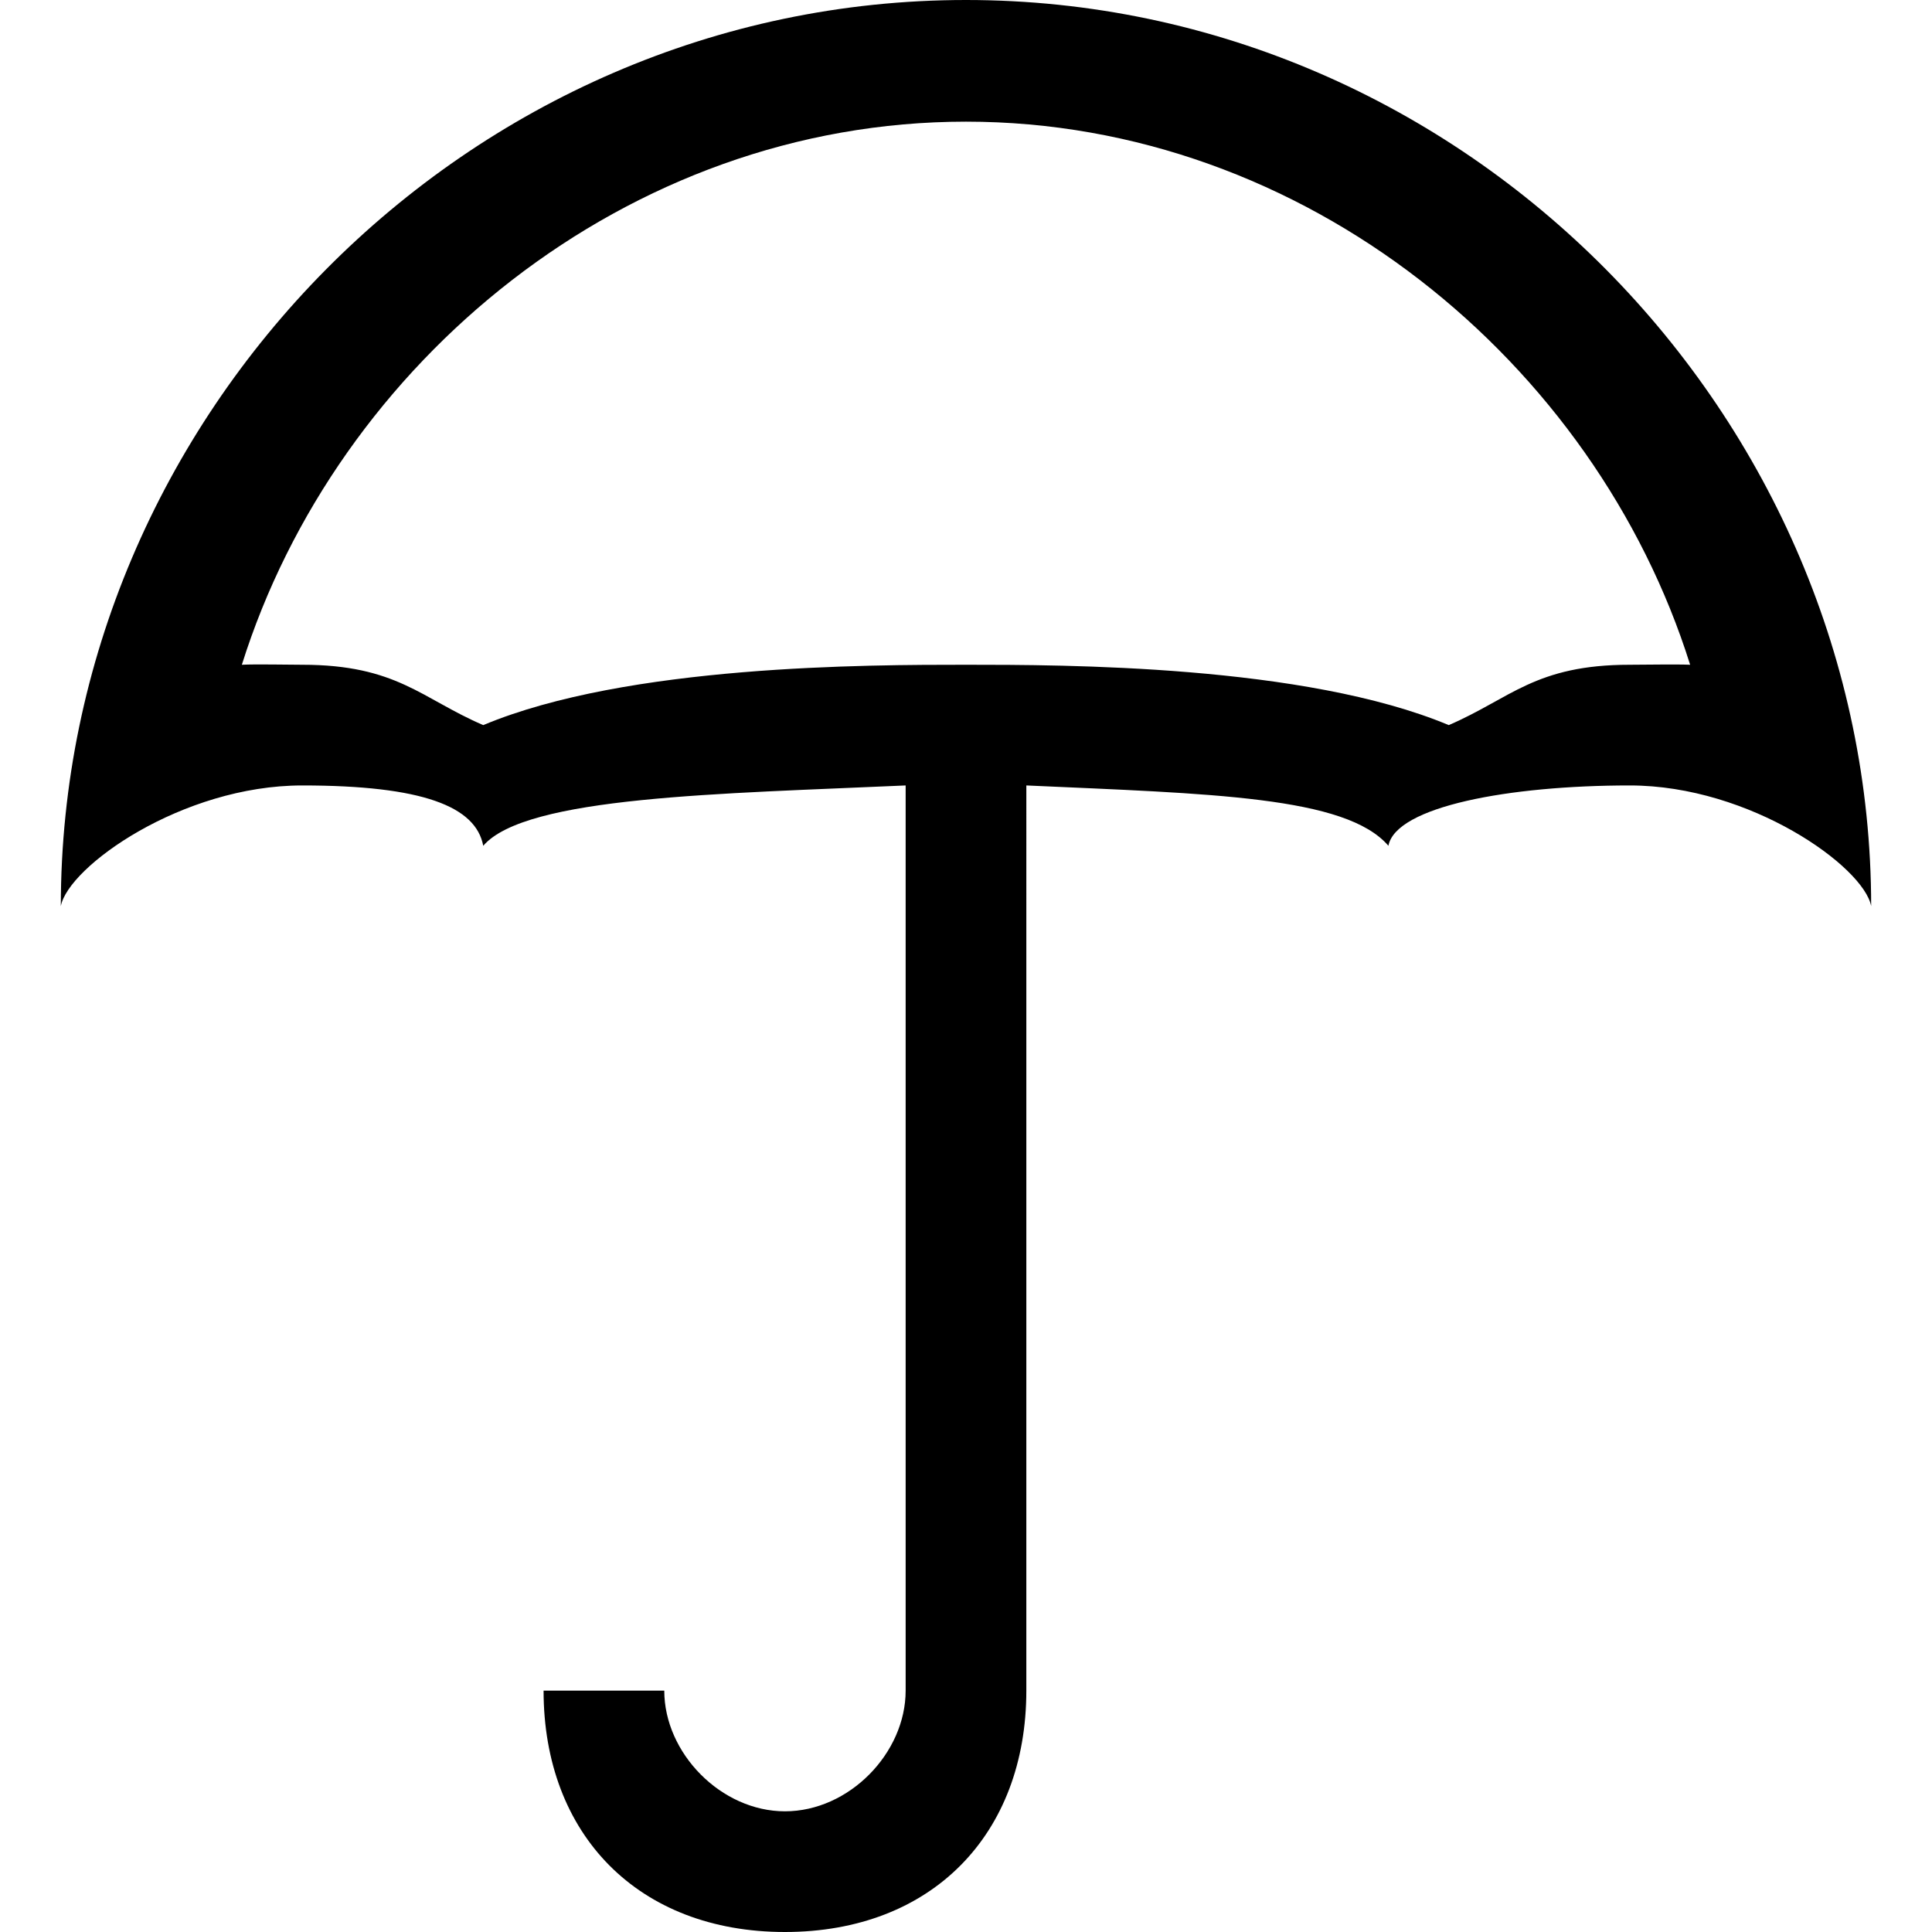 <?xml version="1.0" encoding="iso-8859-1"?>
<!-- Generator: Adobe Illustrator 19.1.0, SVG Export Plug-In . SVG Version: 6.00 Build 0)  -->
<svg version="1.1" id="Capa_1" xmlns="http://www.w3.org/2000/svg" xmlns:xlink="http://www.w3.org/1999/xlink" x="0px" y="0px"
	 viewBox="0 0 362.984 362.984" style="enable-background:new 0 0 362.984 362.984;" xml:space="preserve">
<g>
	<g id="Umbrella_2_">
		<g>
			<path d="M181.492,0C87.549,0,11.428,78.297,11.428,170.245c1.383-7.392,22.72-22.675,45.35-22.675s32.63,3.945,34.013,11.338
				c7.982-9.319,44.761-9.773,79.363-11.338v170.064c0,11.746-10.635,22.675-22.675,22.675c-11.995,0-22.675-10.929-22.675-22.675
				h-22.675c0,27.006,17.755,45.35,45.35,45.35s45.35-18.344,45.35-45.35V147.57c34.58,1.565,60.044,2.018,68.025,11.338
				c1.383-7.392,22.72-11.338,45.35-11.338c22.652,0,43.967,15.283,45.35,22.675C351.555,78.297,275.435,0,181.492,0z
				 M306.205,124.895c-17.777,0-22.403,6.349-34.013,11.338c-27.074-11.338-72.402-11.338-90.701-11.338s-63.626,0-90.701,11.338
				c-11.61-4.989-16.235-11.338-34.013-11.338c-2.789,0-8.685-0.136-11.338,0C63.264,68.139,117.729,22.857,181.492,22.857
				S299.72,68.139,317.543,124.895C314.912,124.781,308.994,124.895,306.205,124.895z"/>
		</g>
	</g>
</g>
<g>
</g>
<g>
</g>
<g>
</g>
<g>
</g>
<g>
</g>
<g>
</g>
<g>
</g>
<g>
</g>
<g>
</g>
<g>
</g>
<g>
</g>
<g>
</g>
<g>
</g>
<g>
</g>
<g>
</g>
</svg>
